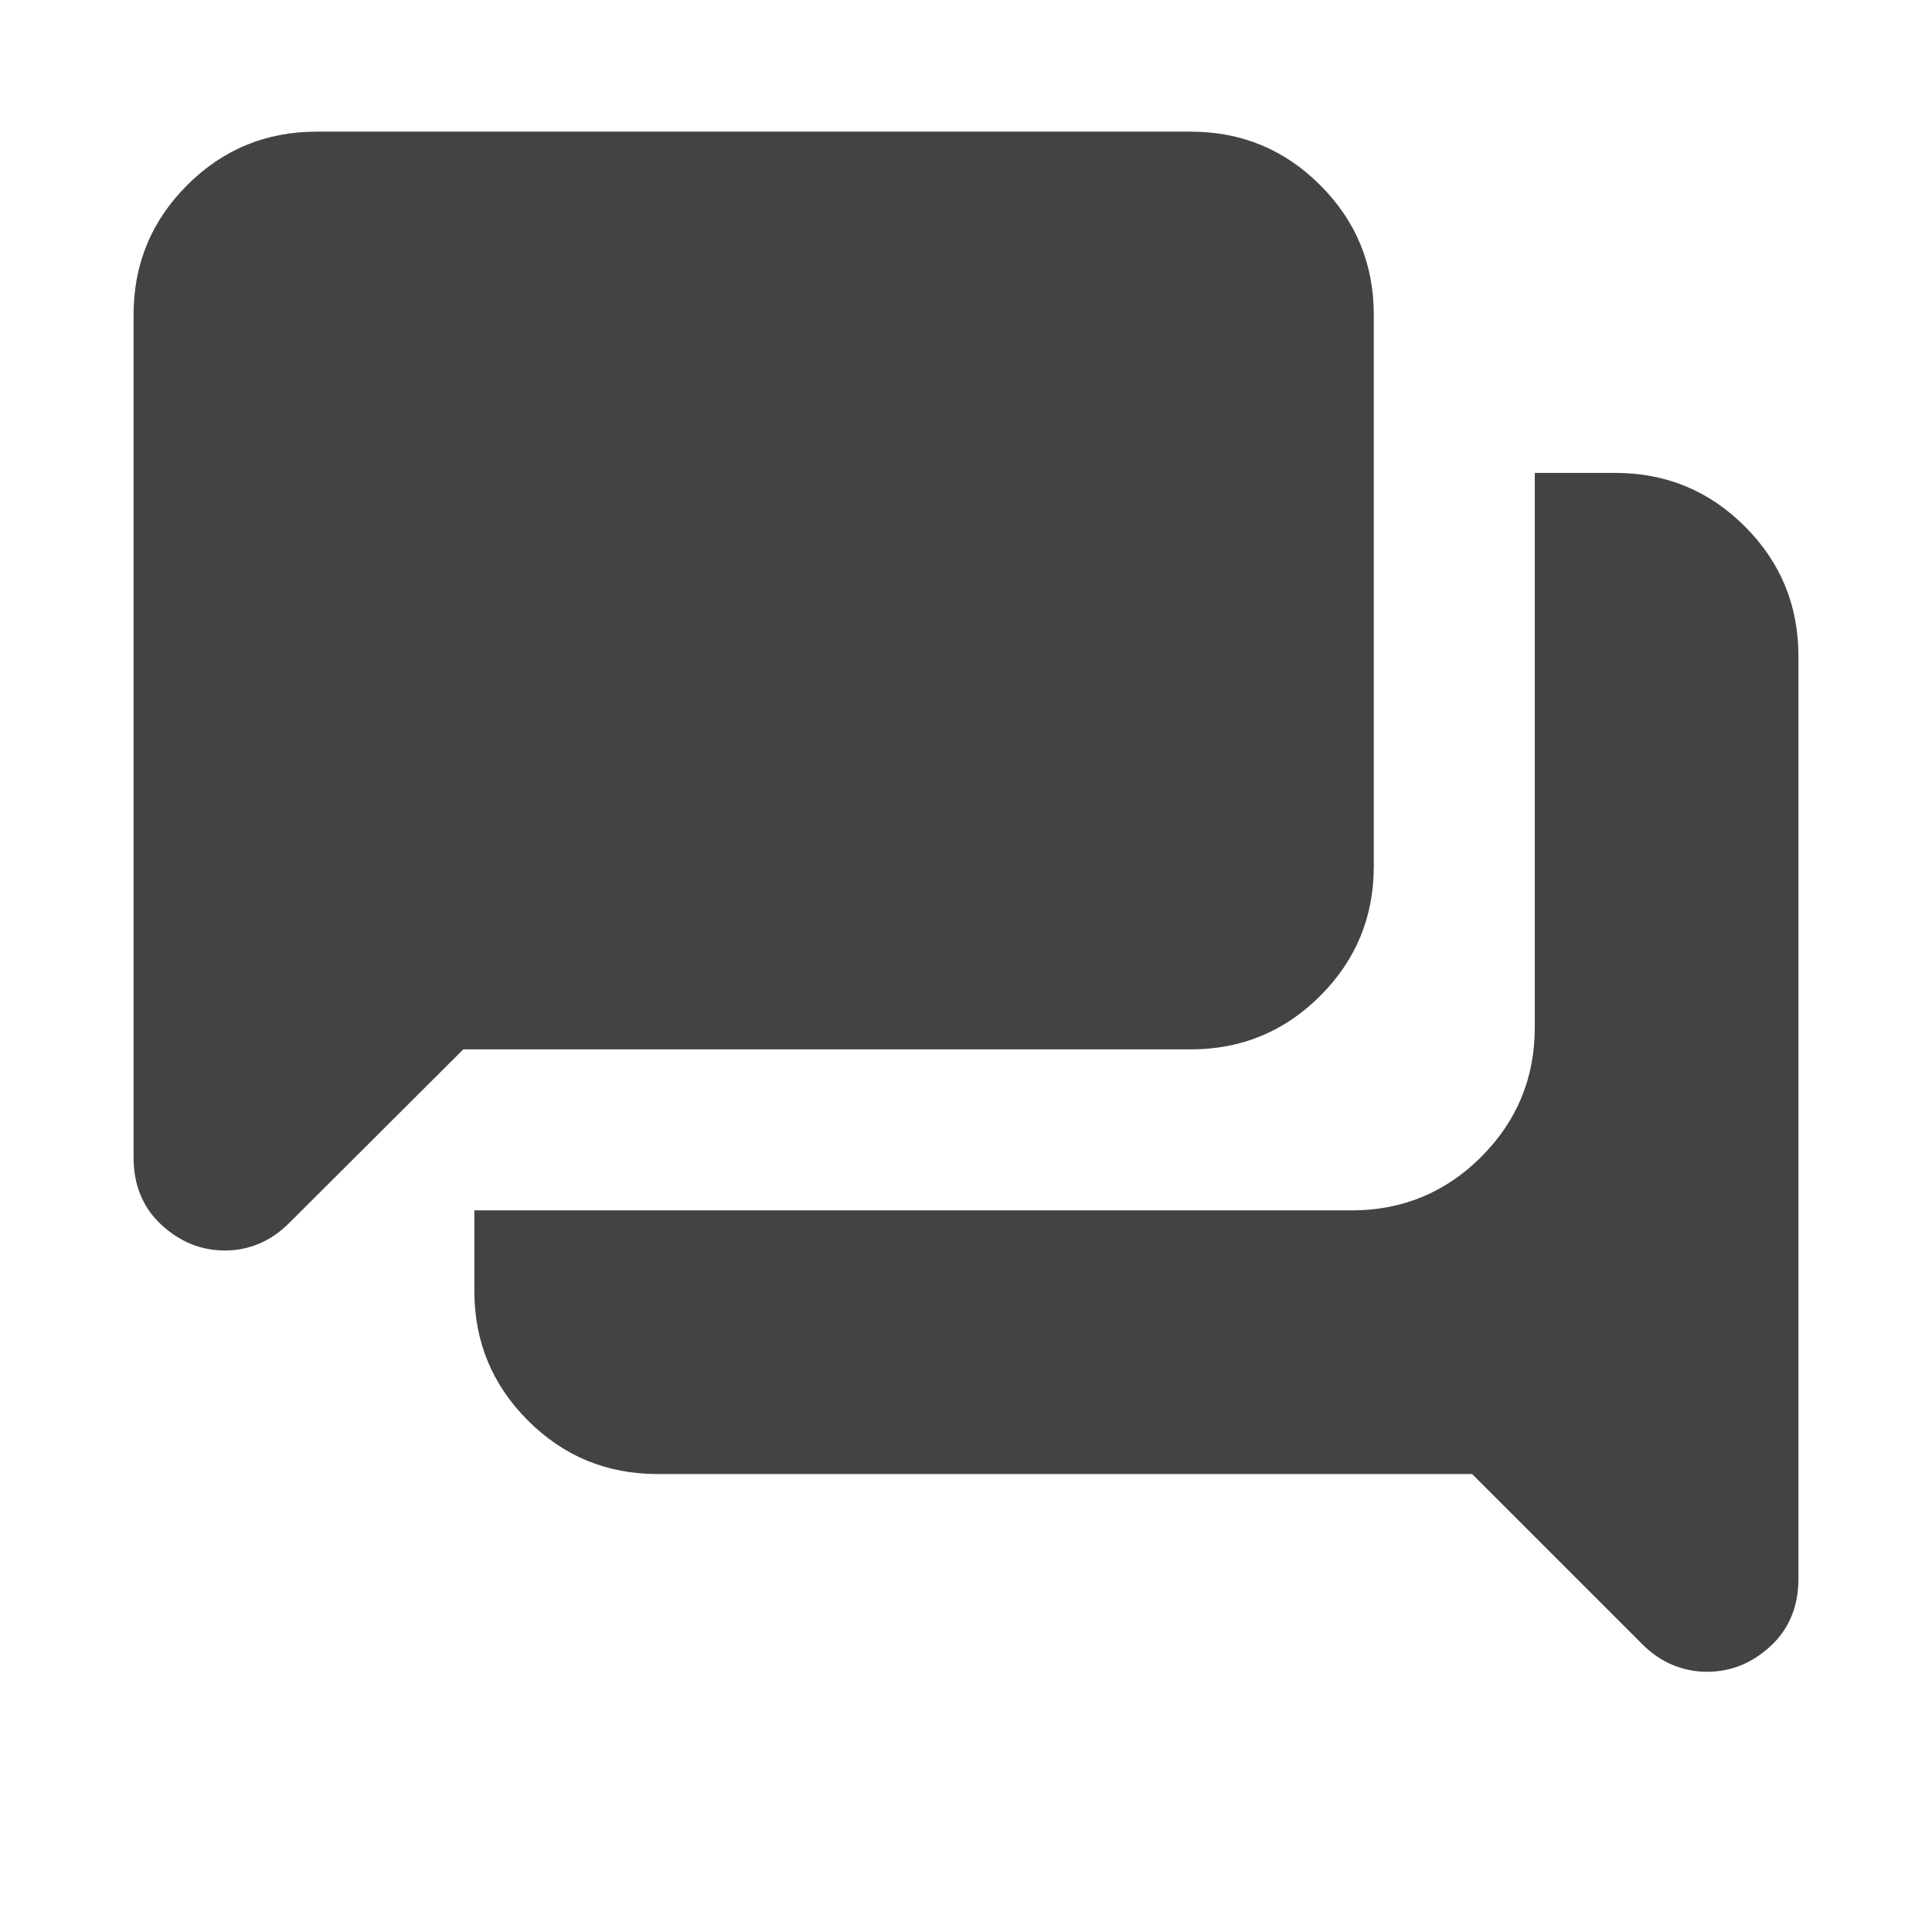 <svg xmlns="http://www.w3.org/2000/svg" height="24px" viewBox="0 -960 960 960" width="24px" fill="#434343"><path d="M848.13-129.3q-8.72 0-16.91-3.36-8.2-3.36-15.15-10.32l-84.59-84.58H326.7q-37.79 0-64.4-26.61-26.6-26.61-26.6-64.4v-40h435.93q37.78 0 64.39-26.6 26.61-26.61 26.61-64.4v-275.45h40q37.78 0 64.39 26.61t26.61 64.39v458.45q0 20.64-13.79 33.45-13.8 12.82-31.71 12.82ZM111.87-338.63q-17.91 0-31.71-12.82-13.79-12.81-13.79-33.44v-418.7q0-37.78 26.61-64.39t64.39-26.61h434.26q37.78 0 64.39 26.61t26.61 64.39v274.02q0 37.79-26.61 64.4-26.61 26.6-64.39 26.6H230.2l-86.5 86.27q-6.96 6.95-15.04 10.31-8.07 3.36-16.79 3.36Z"/></svg>